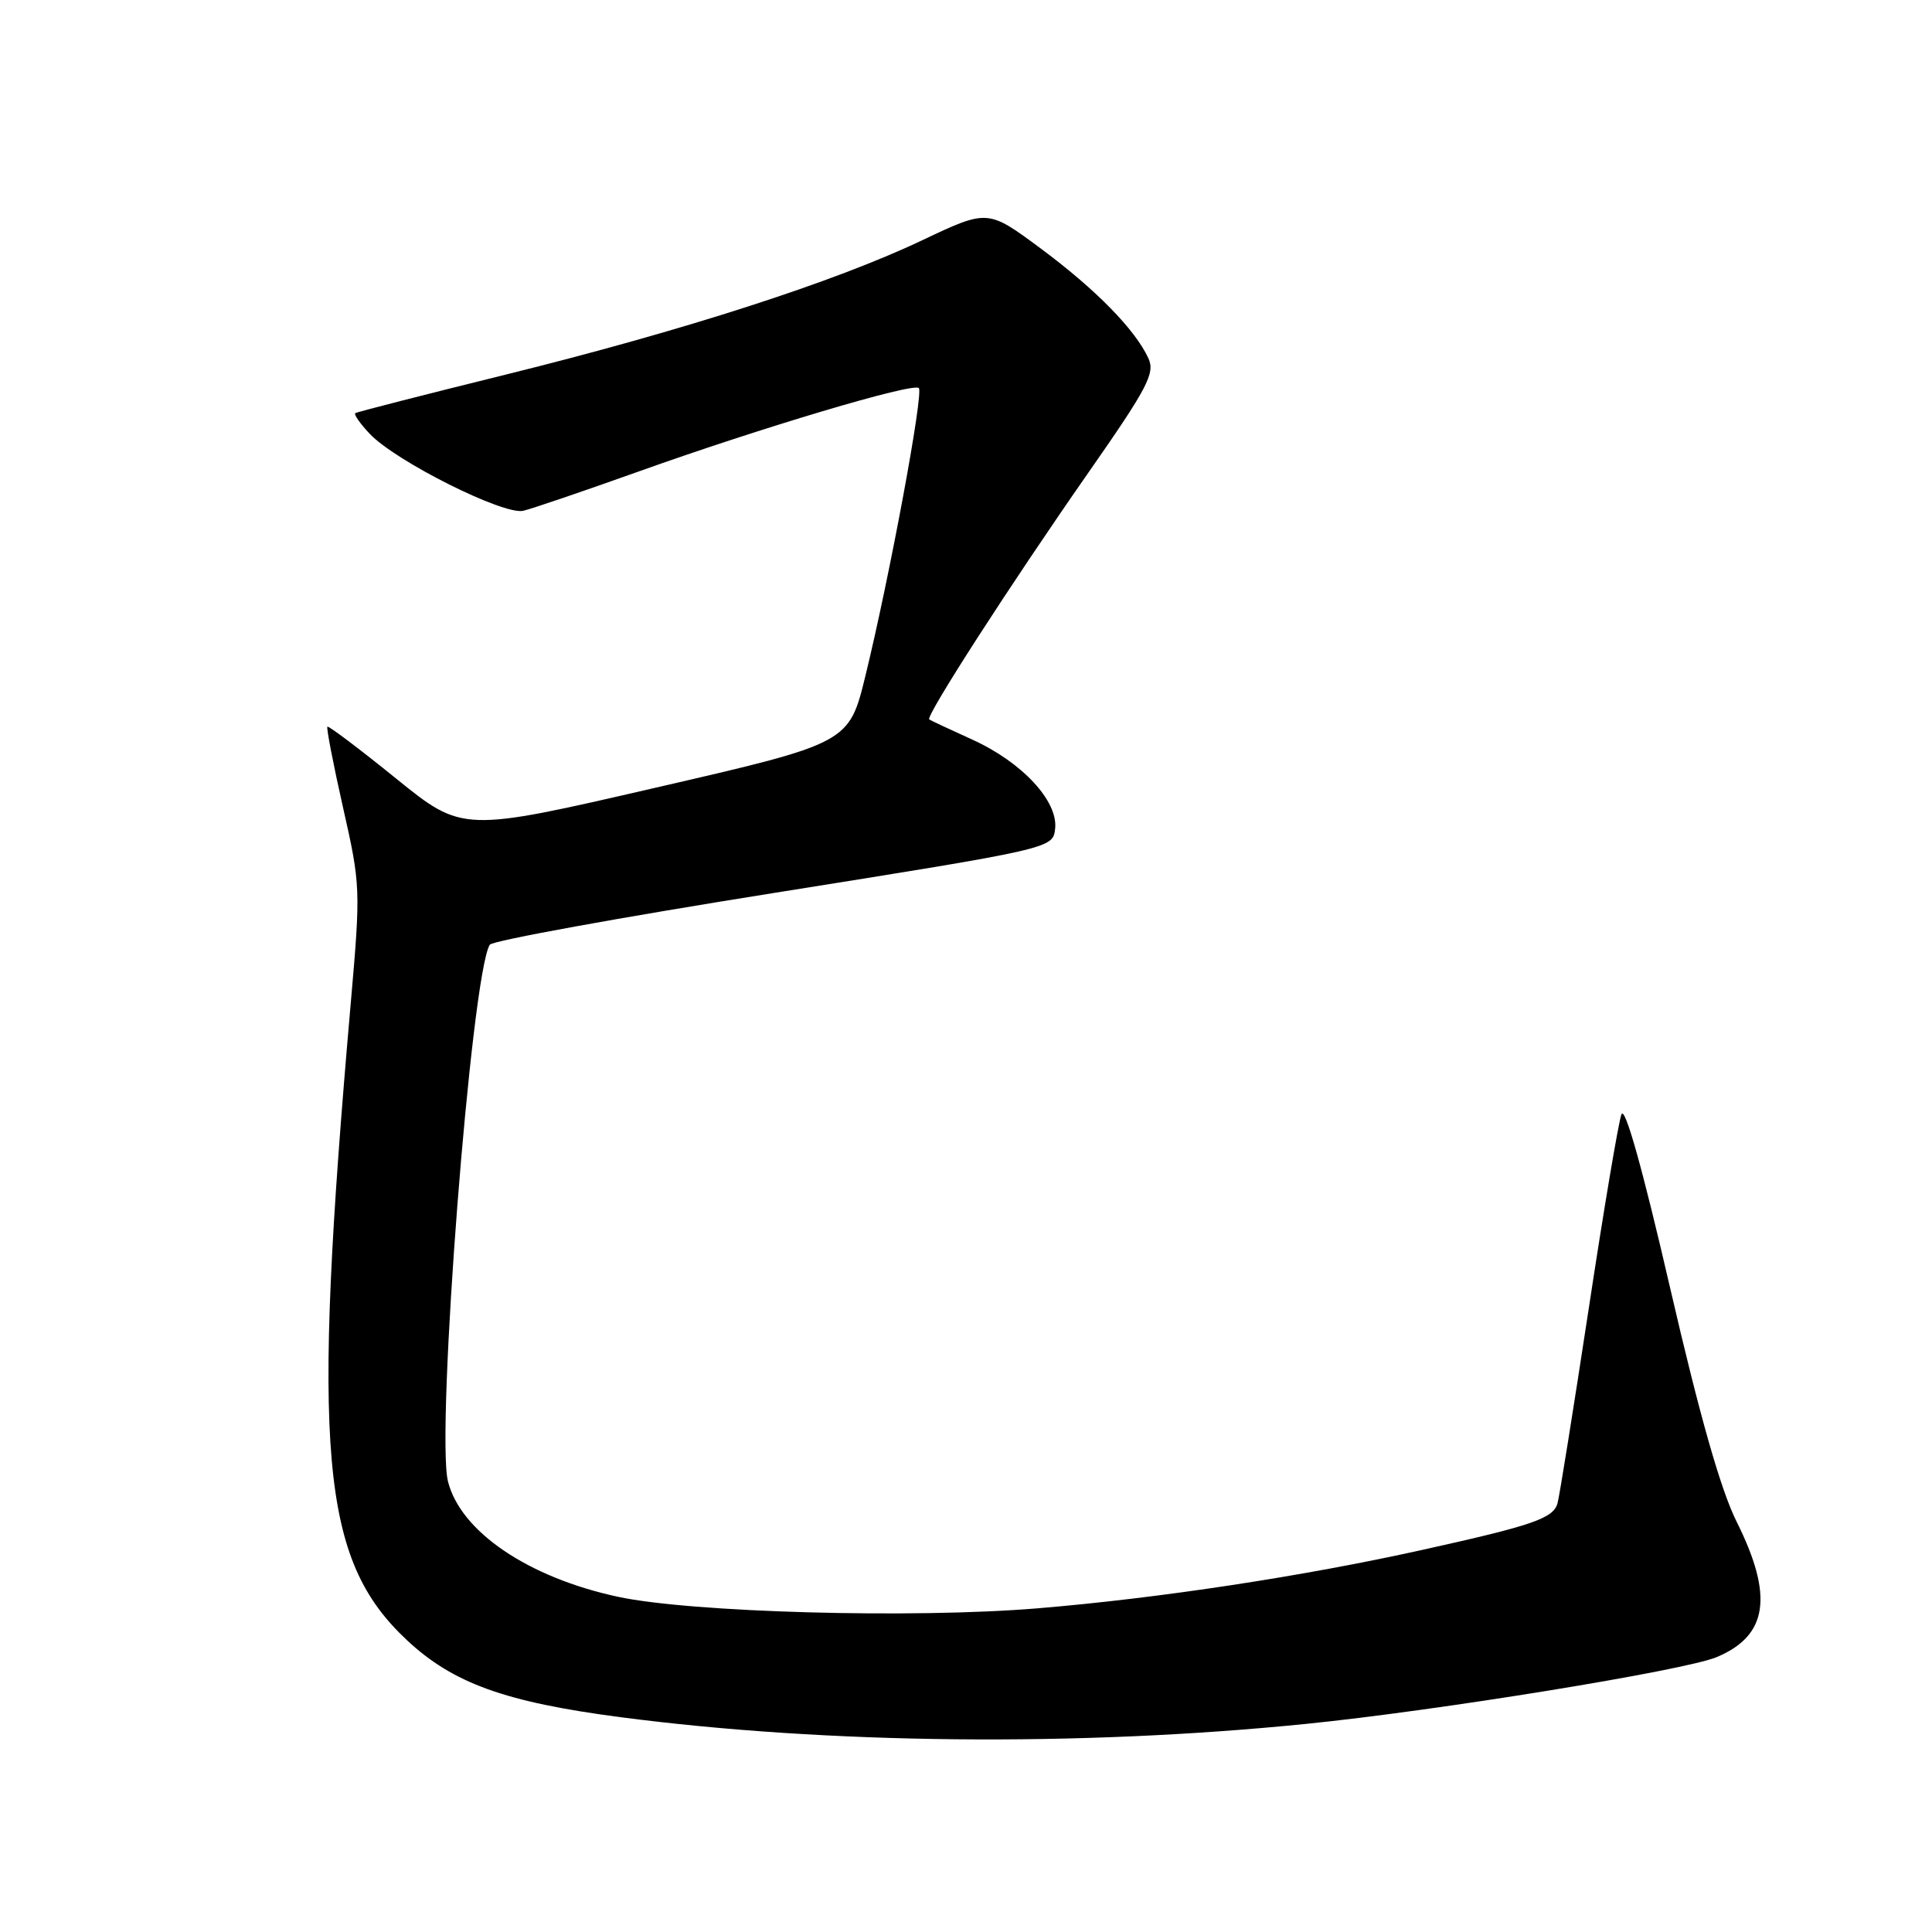 <?xml version="1.0" encoding="UTF-8" standalone="no"?>
<!DOCTYPE svg PUBLIC "-//W3C//DTD SVG 1.1//EN" "http://www.w3.org/Graphics/SVG/1.1/DTD/svg11.dtd" >
<svg xmlns="http://www.w3.org/2000/svg" xmlns:xlink="http://www.w3.org/1999/xlink" version="1.1" viewBox="0 0 256 256">
 <g >
 <path fill="currentColor"
d=" M 173.00 228.43 C 190.45 226.68 223.22 221.35 227.46 219.58 C 234.25 216.74 235.03 211.49 230.12 201.65 C 228.01 197.43 225.24 187.71 221.30 170.66 C 217.64 154.81 215.30 146.48 214.85 147.66 C 214.46 148.67 212.50 160.30 210.50 173.50 C 208.49 186.70 206.64 198.26 206.38 199.19 C 205.82 201.19 203.13 202.12 188.50 205.36 C 172.69 208.87 153.61 211.77 137.50 213.11 C 120.99 214.48 91.58 213.67 81.87 211.58 C 69.98 209.02 61.03 202.95 59.36 196.30 C 57.73 189.80 62.45 129.08 64.90 125.18 C 65.23 124.65 82.15 121.57 102.50 118.33 C 139.50 112.43 139.50 112.43 139.81 109.82 C 140.23 106.16 135.43 100.99 128.83 98.00 C 125.90 96.67 123.33 95.47 123.13 95.33 C 122.58 94.97 133.85 77.49 144.22 62.62 C 152.06 51.39 153.07 49.46 152.18 47.50 C 150.44 43.69 145.20 38.34 137.88 32.91 C 130.88 27.72 130.88 27.72 122.19 31.84 C 110.52 37.38 90.63 43.79 67.00 49.64 C 56.27 52.29 47.31 54.59 47.08 54.74 C 46.85 54.89 47.70 56.11 48.97 57.46 C 52.38 61.10 66.75 68.30 69.34 67.68 C 70.53 67.40 77.35 65.07 84.50 62.52 C 100.79 56.69 121.00 50.67 121.75 51.42 C 122.40 52.07 117.92 76.24 114.69 89.48 C 112.50 98.47 112.50 98.47 86.89 104.37 C 61.29 110.28 61.29 110.28 52.47 103.15 C 47.62 99.22 43.53 96.14 43.38 96.29 C 43.23 96.44 44.16 101.28 45.46 107.03 C 47.78 117.28 47.80 117.82 46.47 133.00 C 41.26 192.55 42.50 206.65 53.91 217.32 C 60.02 223.04 66.93 225.53 82.17 227.53 C 109.64 231.12 142.94 231.46 173.00 228.43 Z "/>
</g>
</svg>